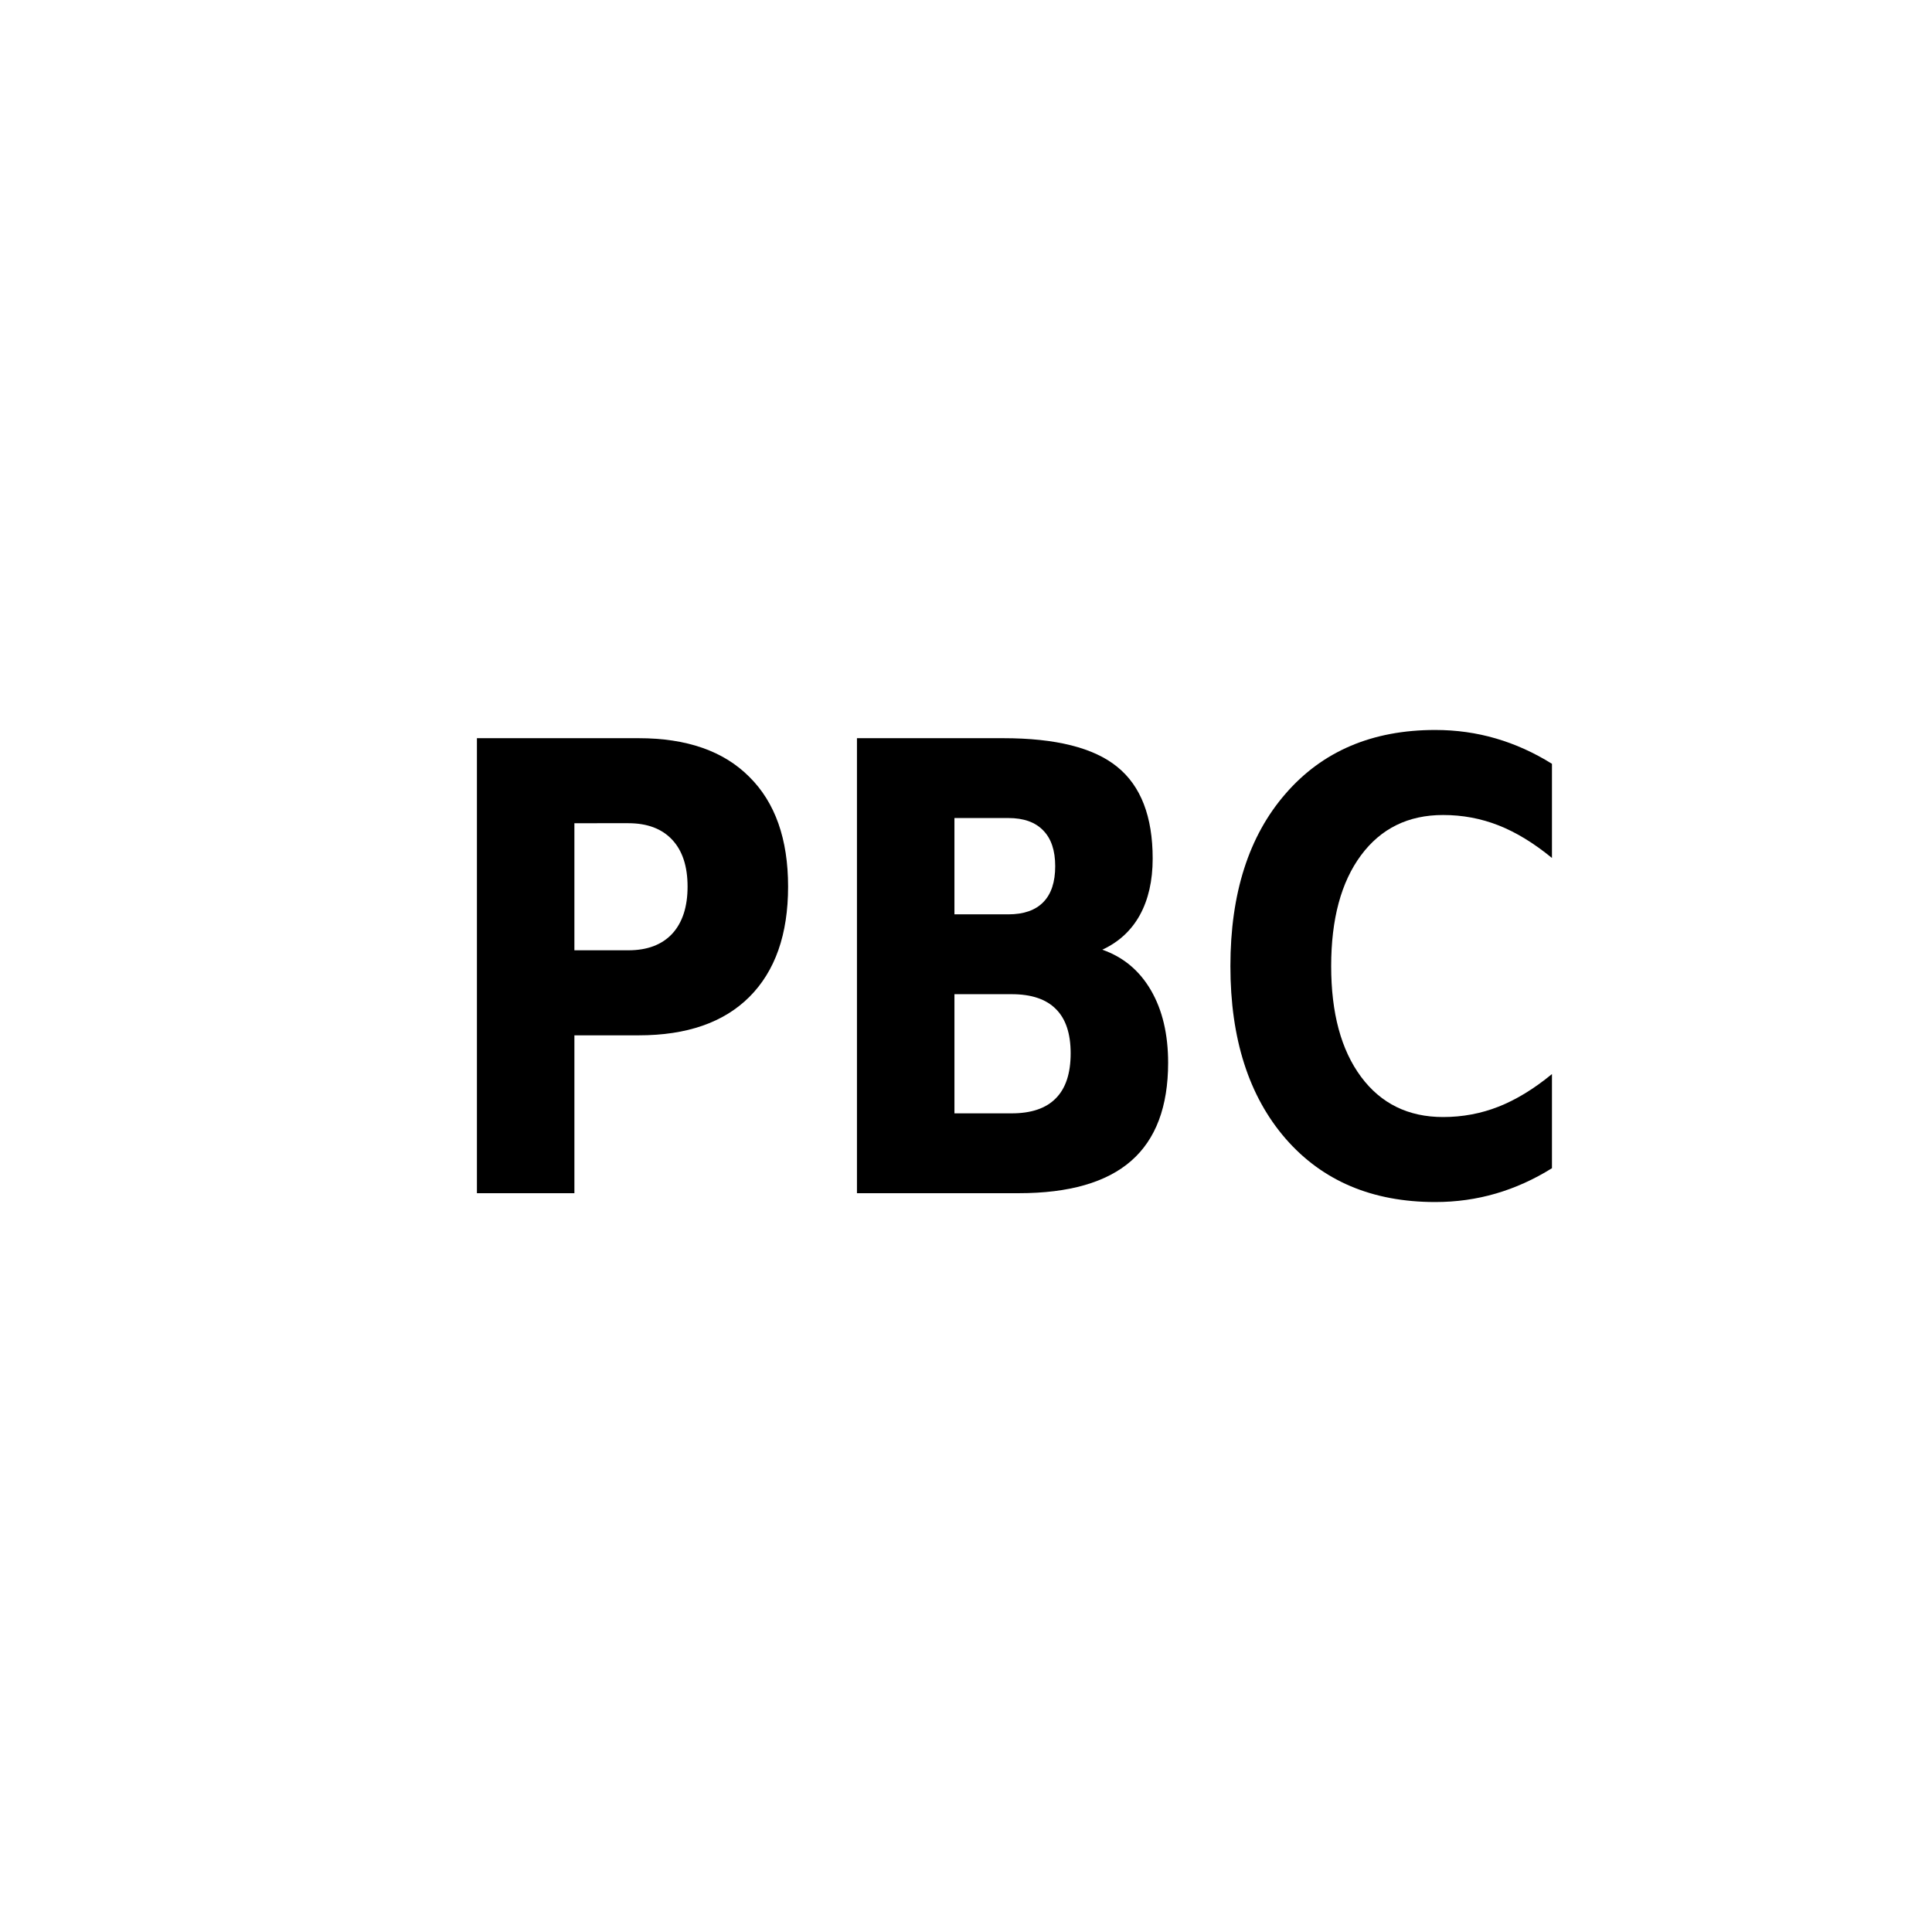 <svg width="210mm" height="210mm" viewBox="0 0 210 210" xmlns="http://www.w3.org/2000/svg">
  <g aria-label="PBC" style="font-weight:700;font-size:61.836px;line-height:1.25;-inkscape-font-specification:'sans-serif, Bold';stroke-width:1.546">
    <path d="M51.839 80.238h17.586q7.843 0 12.026 4.207 4.211 4.174 4.211 11.925 0 7.785-4.211 11.992-4.183 4.174-12.026 4.174h-6.99v17.159H51.839Zm10.595 9.242v13.813H68.296q3.082 0 4.761-1.789 1.679-1.822 1.679-5.135 0-3.313-1.679-5.101-1.679-1.789-4.761-1.789z"/>
    <path d="M109.605 99.385q2.504 0 3.798-1.325t1.293-3.909q0-2.551-1.293-3.876-1.293-1.358-3.798-1.358h-5.862v10.468zm.358 21.631q3.192 0 4.789-1.623 1.624-1.623 1.624-4.903 0-3.213-1.596-4.803-1.596-1.623-4.816-1.623h-6.22v12.952zm9.852-17.789q3.413 1.193 5.284 4.406 1.871 3.213 1.871 7.884 0 7.155-4.018 10.667-4.018 3.511-12.219 3.511H93.147V80.238h15.907q8.559 0 12.384 3.114 3.853 3.114 3.853 9.971 0 3.611-1.404 6.161-1.404 2.518-4.073 3.743z"/>
    <path d="M168.691 126.979q-2.917 1.822-6.082 2.749-3.165.928-6.605.928-10.265 0-16.265-6.89-5.999-6.923-5.999-18.749 0-11.859 5.999-18.749 5.999-6.923 16.265-6.923 3.44 0 6.605.928 3.165.928 6.082 2.749v10.236q-2.945-2.418-5.807-3.544-2.862-1.126-6.027-1.126-5.669 0-8.917 4.373-3.247 4.373-3.247 12.058 0 7.652 3.247 12.025 3.247 4.373 8.917 4.373 3.165 0 6.027-1.126 2.862-1.126 5.807-3.544z"/>
  </g>
</svg>
